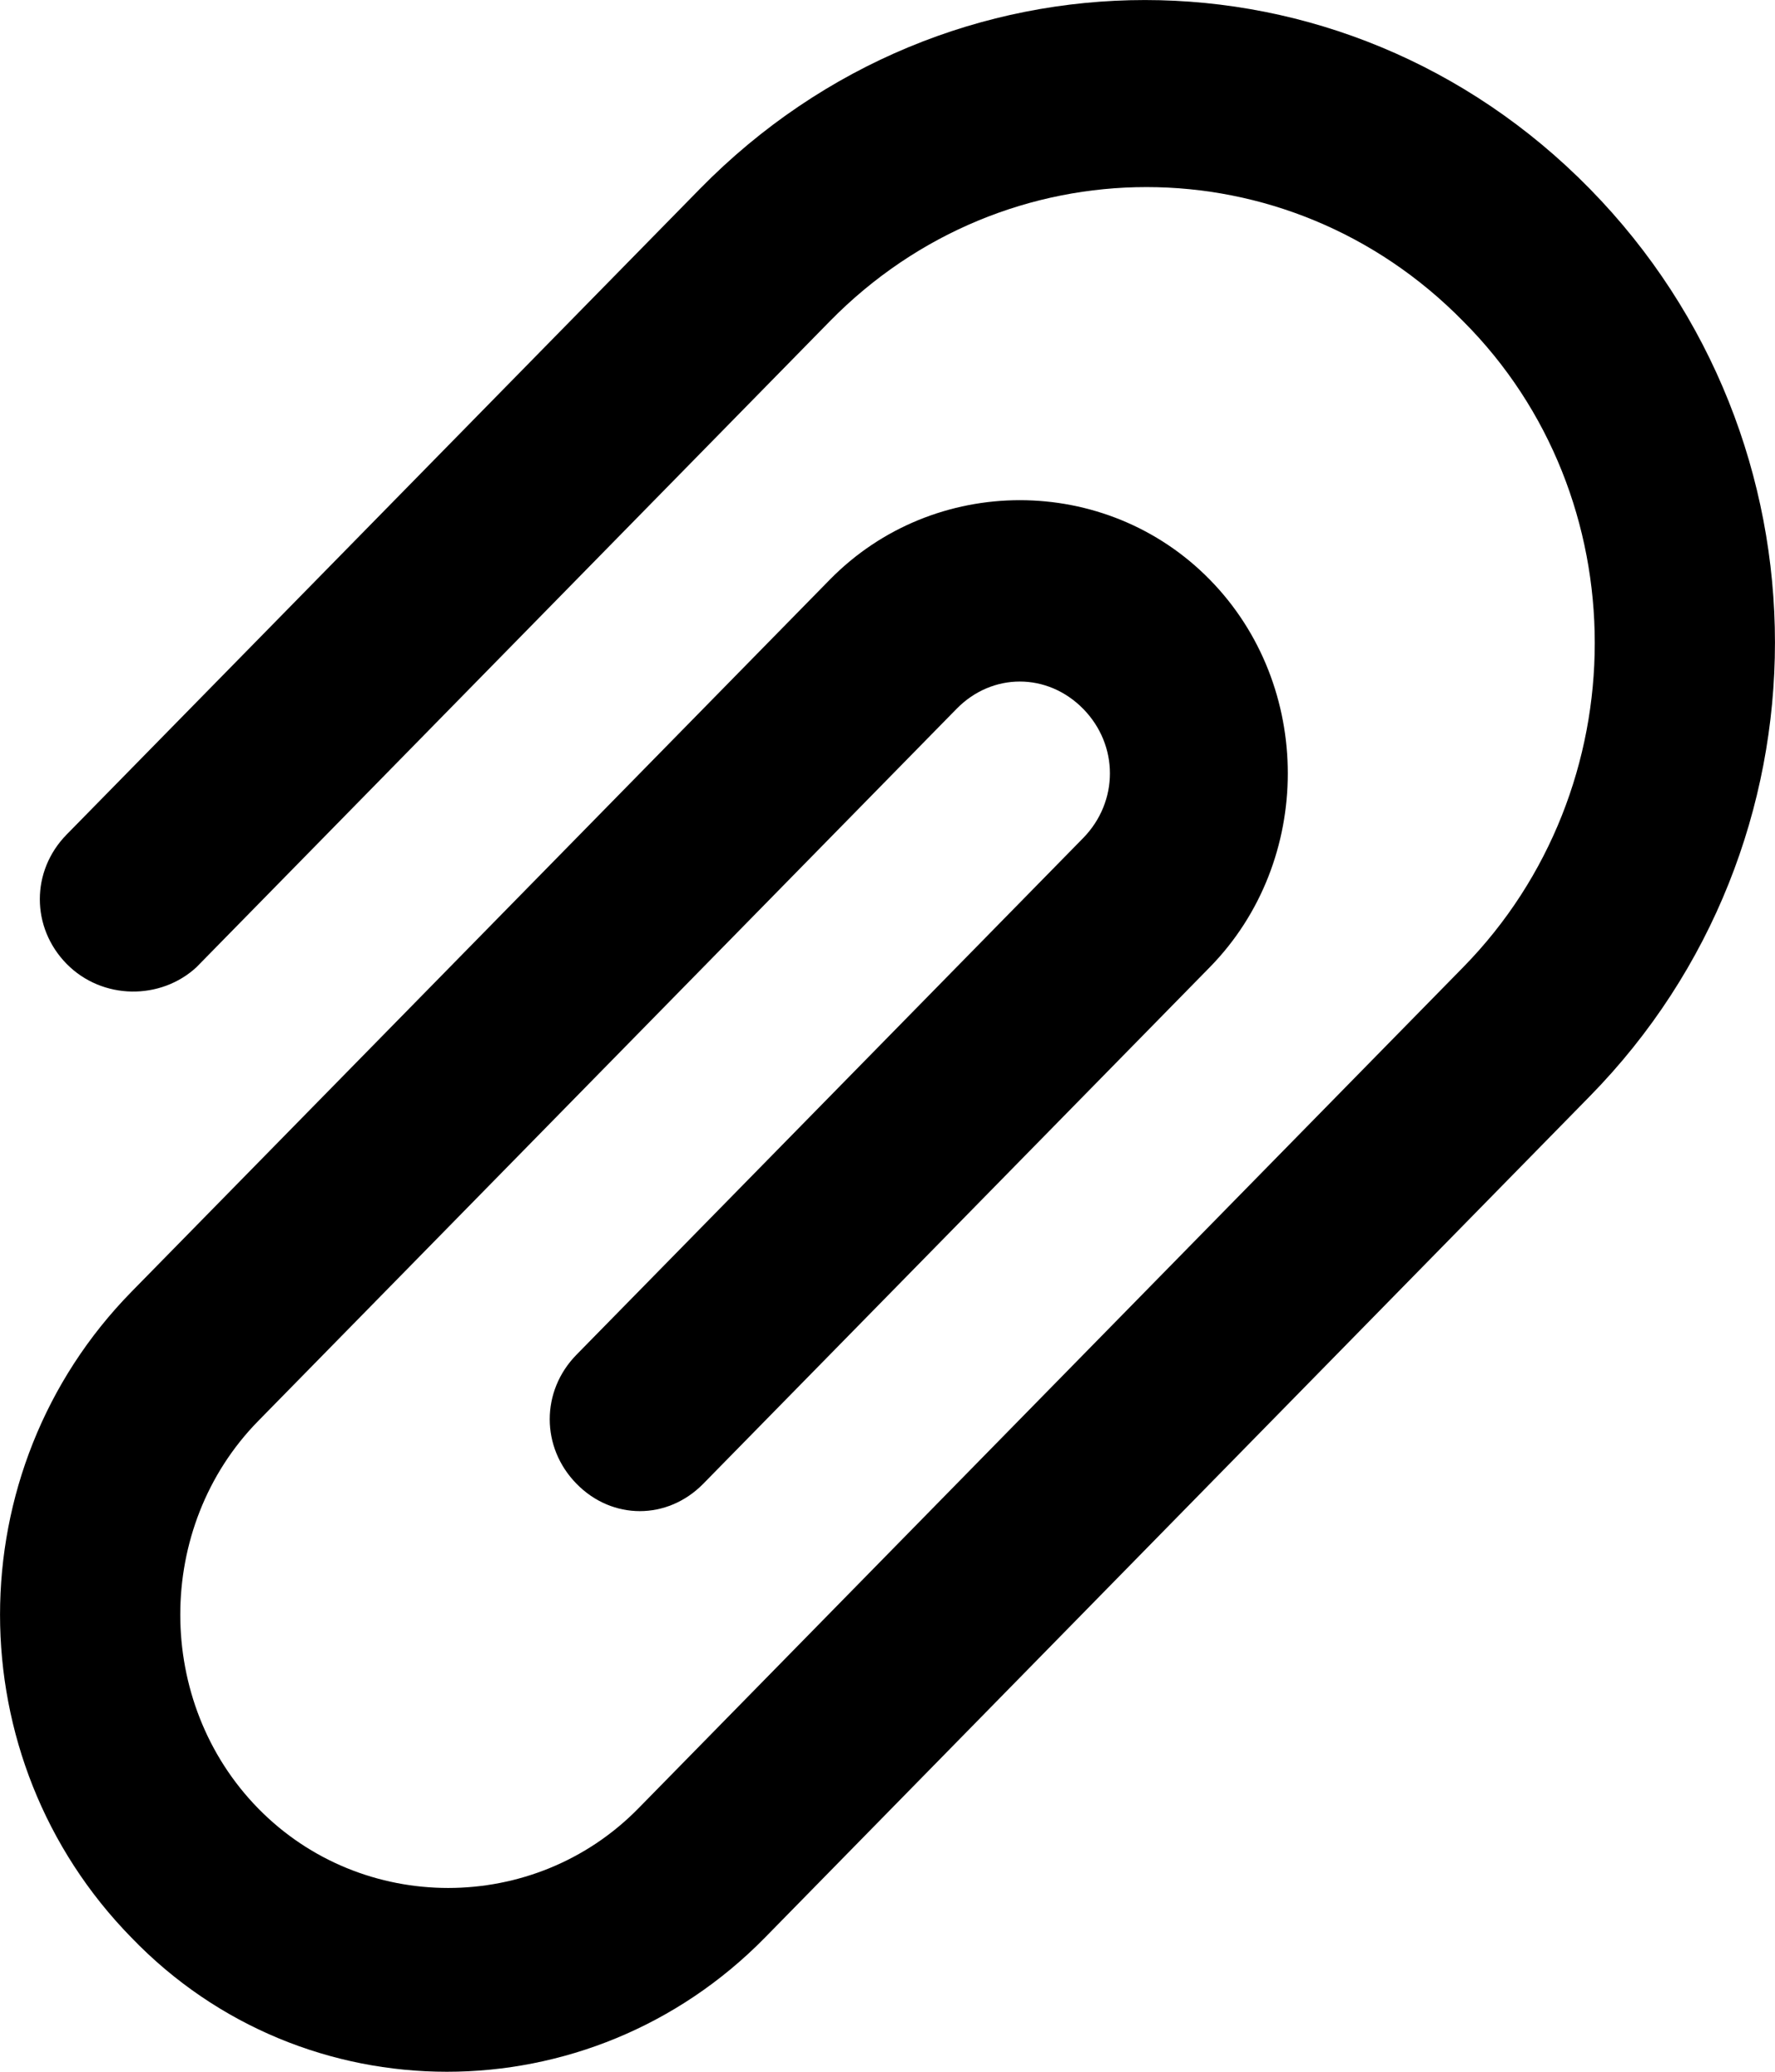 <svg width="12" height="14" viewBox="0 0 12 14" fill="none" xmlns="http://www.w3.org/2000/svg">
<path fill-rule="evenodd" clip-rule="evenodd" d="M0.45 6.513C0.209 6.267 0.209 5.886 0.45 5.64L4.732 1.276C6.401 -0.425 9.08 -0.425 10.748 1.276C12.417 2.977 12.417 5.707 10.748 7.408L5.171 13.094C3.985 14.302 2.053 14.302 0.889 13.094C-0.296 11.885 -0.296 9.938 0.889 8.729L5.61 3.917C6.313 3.201 7.477 3.201 8.179 3.917C8.882 4.633 8.882 5.819 8.179 6.536L4.754 10.027C4.512 10.273 4.139 10.273 3.898 10.027C3.656 9.781 3.656 9.4 3.898 9.154L7.323 5.663C7.564 5.416 7.564 5.036 7.323 4.79C7.081 4.544 6.708 4.544 6.467 4.79L1.746 9.602C1.043 10.318 1.043 11.504 1.746 12.221C2.448 12.937 3.612 12.937 4.315 12.221L9.892 6.536C11.078 5.327 11.078 3.357 9.892 2.171C8.706 0.962 6.796 0.962 5.61 2.171L1.328 6.536C1.087 6.759 0.692 6.759 0.45 6.513Z" fill="black"/>
</svg>
